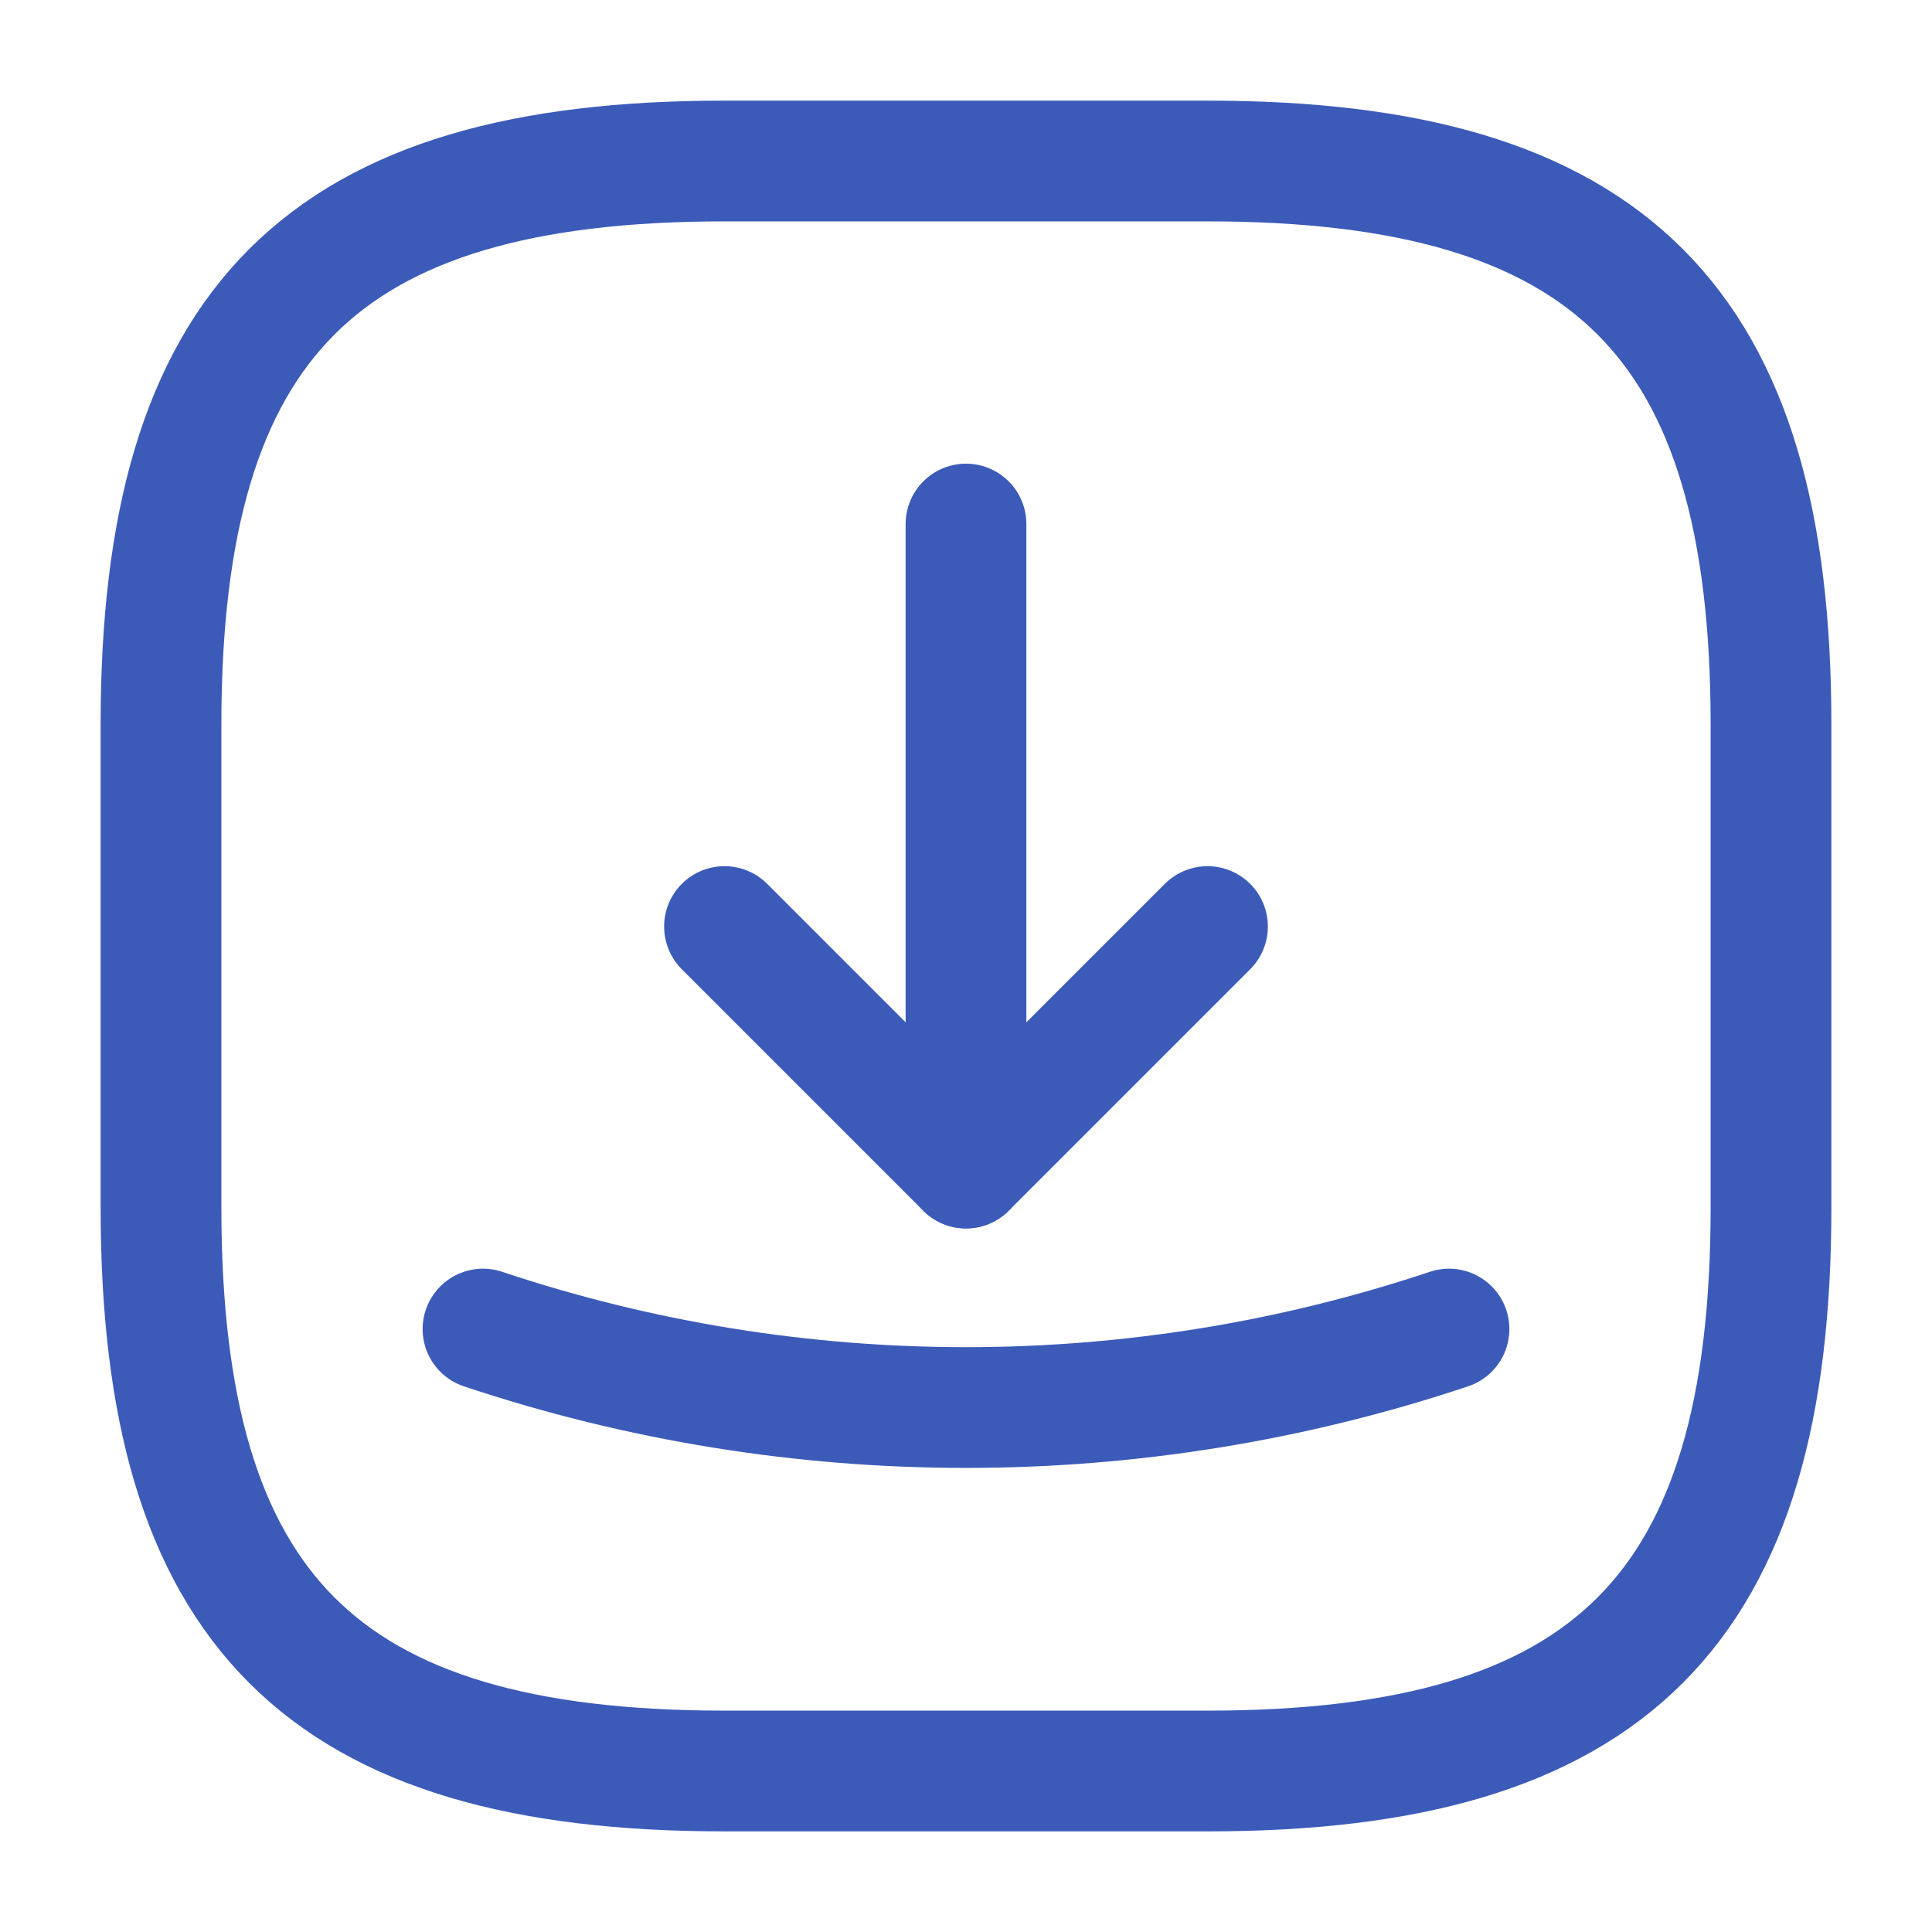 <svg width="24" height="24" viewBox="0 0 24 24" fill="none" xmlns="http://www.w3.org/2000/svg">
<path d="M9 22H15C20 22 22 20 22 15V9C22 4 20 2 15 2H9C4 2 2 4 2 9V15C2 20 4 22 9 22Z" stroke="#3C5BB9" stroke-width="1.5" stroke-linecap="round" stroke-linejoin="round"/>
<path d="M9 11.51L12 14.51L15 11.51" stroke="#3C5BB9" stroke-width="1.5" stroke-linecap="round" stroke-linejoin="round"/>
<path d="M12 14.51V6.51" stroke="#3C5BB9" stroke-width="1.5" stroke-linecap="round" stroke-linejoin="round"/>
<path d="M6 16.51C9.89 17.81 14.11 17.81 18 16.51" stroke="#3C5BB9" stroke-width="1.5" stroke-linecap="round" stroke-linejoin="round"/>
</svg>
